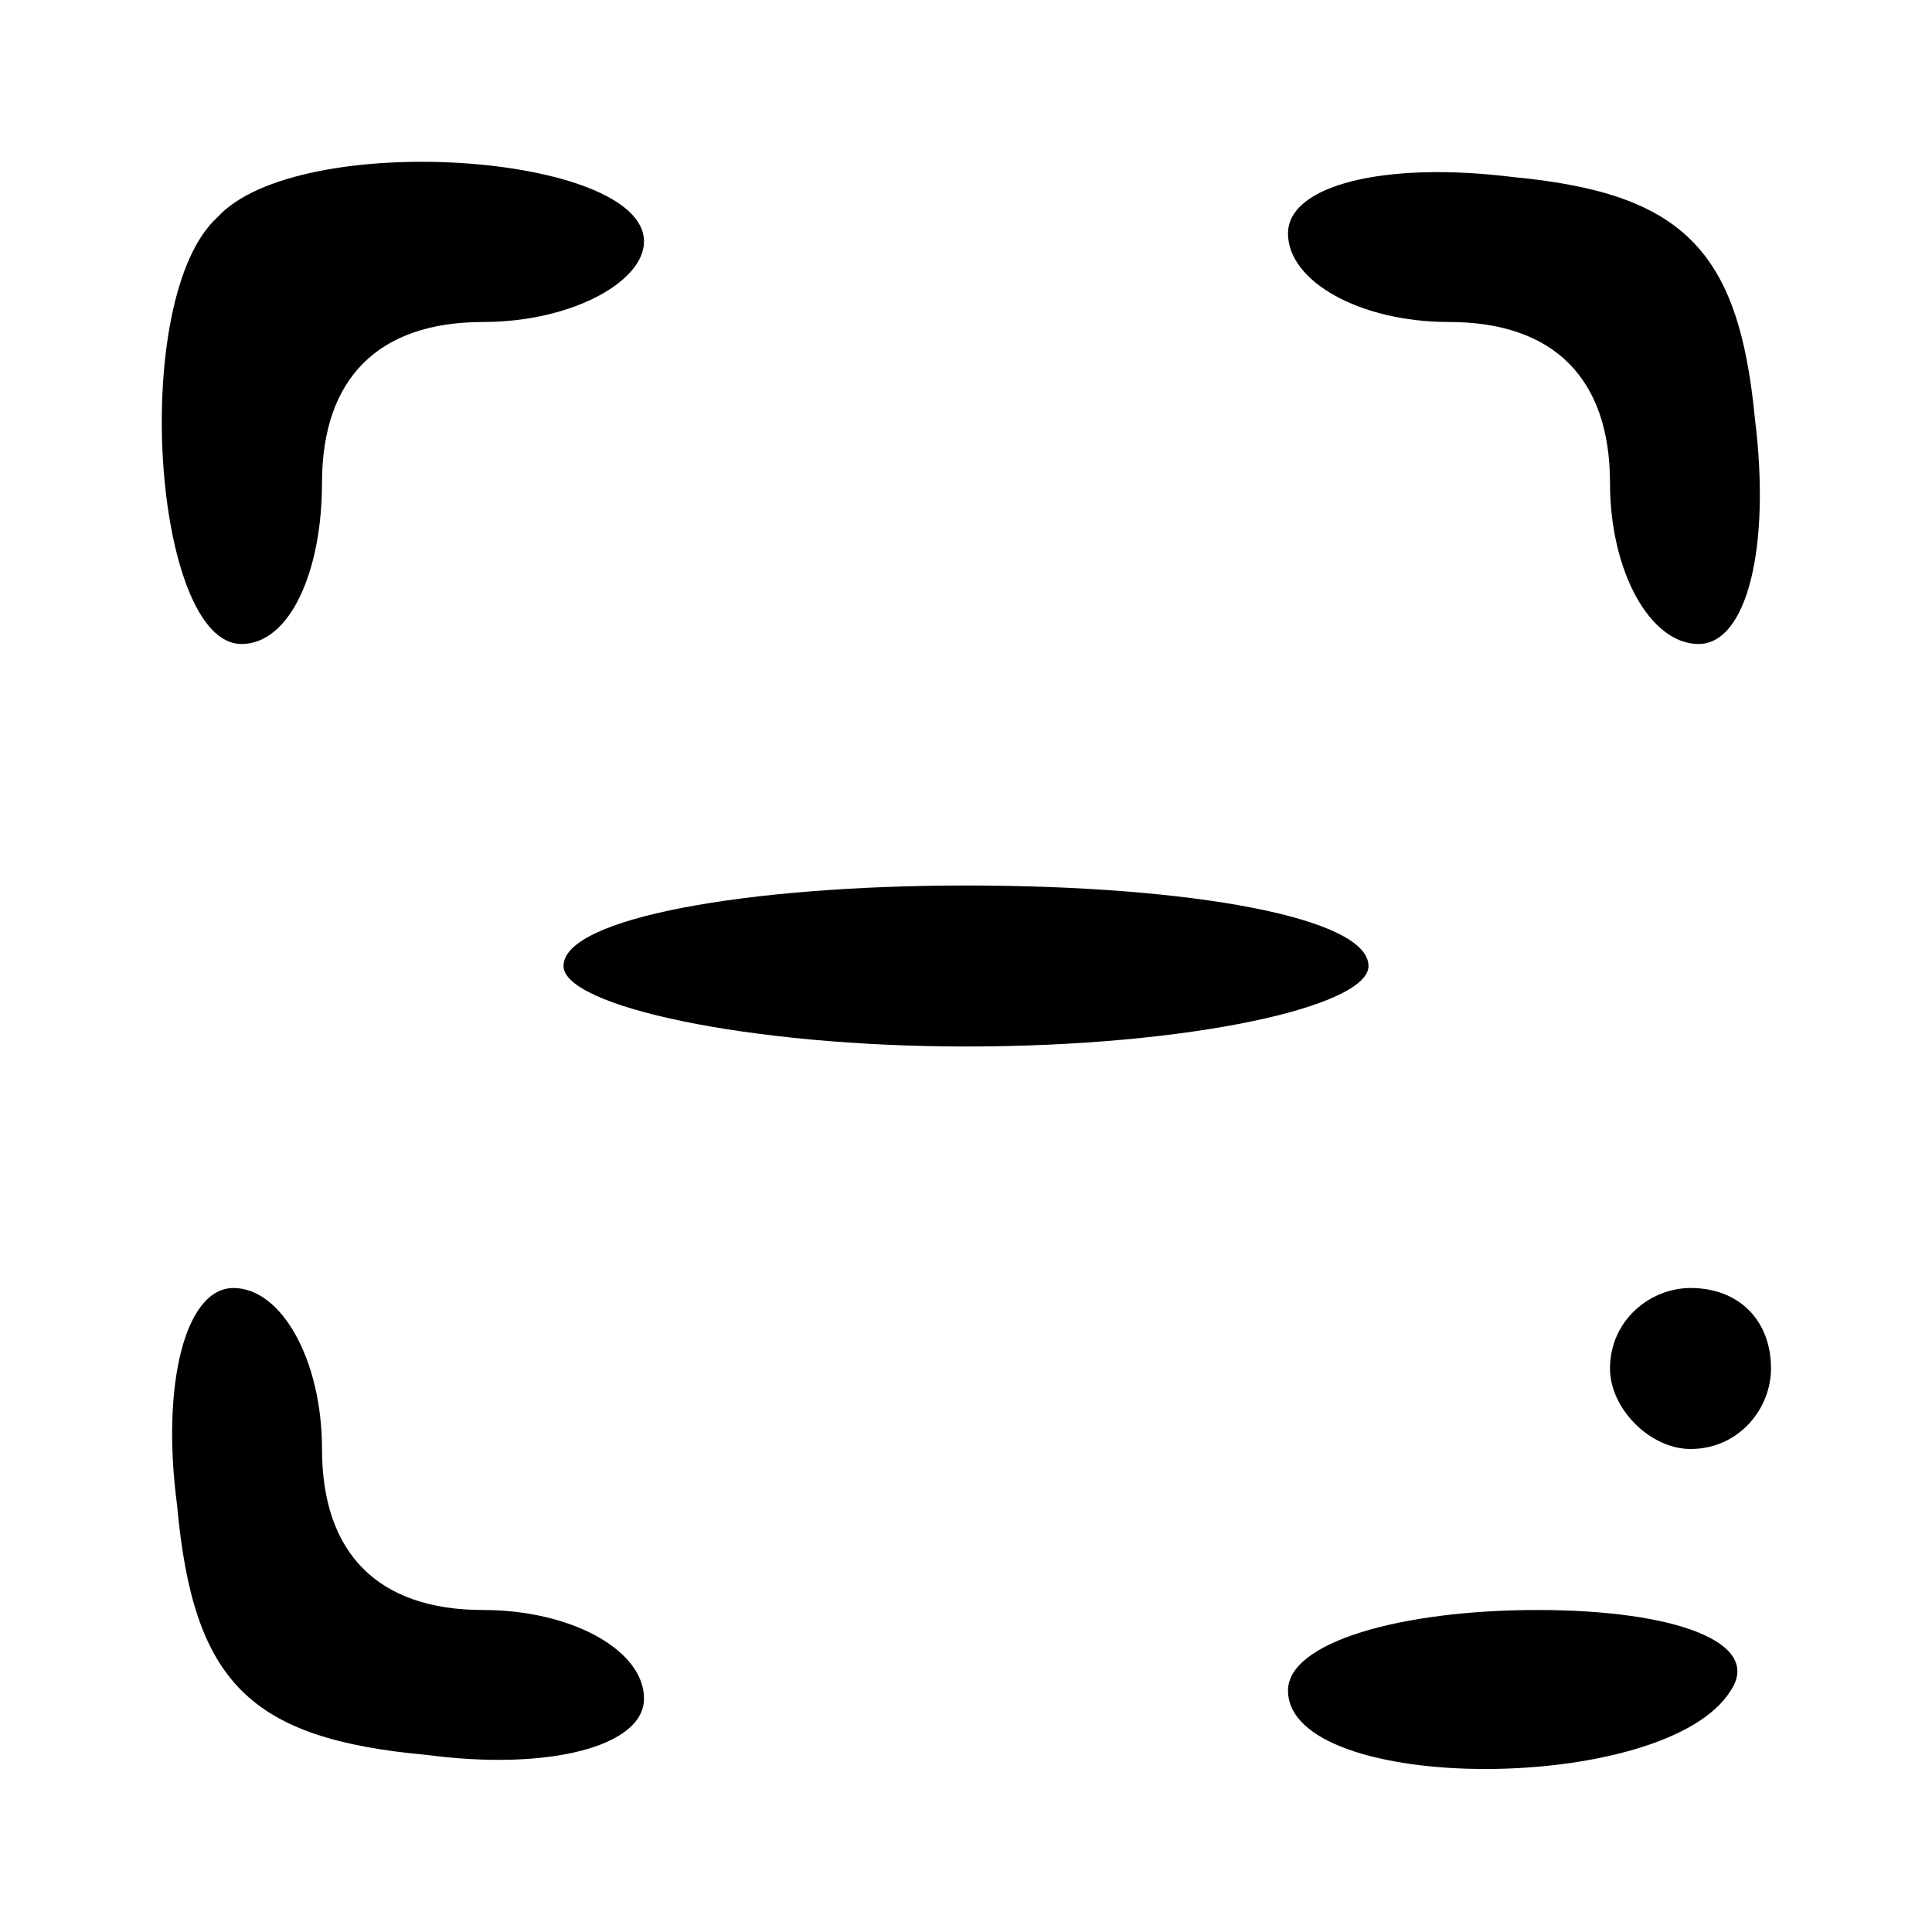 <?xml version="1.0" standalone="no"?>
<!DOCTYPE svg PUBLIC "-//W3C//DTD SVG 20010904//EN"
 "http://www.w3.org/TR/2001/REC-SVG-20010904/DTD/svg10.dtd">
<svg version="1.0" xmlns="http://www.w3.org/2000/svg"
 width="24pt" height="24pt" viewBox="0 0 24 24"
 preserveAspectRatio="xMidYMid meet">

<g transform="translate(0,24) scale(0.1,-0.1)"
fill="#000000" stroke="none">
<path d="M27 213 c-11 -10 -8 -53 3 -53 6 0 10 9 10 20 0 13 7 20 20 20 11 0
20 5 20 10 0 11 -43 14 -53 3z"/>
<path d="M160 211 c0 -6 9 -11 20 -11 13 0 20 -7 20 -20 0 -11 5 -20 11 -20 6
0 9 12 7 28 -2 21 -9 28 -30 30 -16 2 -28 -1 -28 -7z"/>
<path d="M70 120 c0 -5 23 -10 50 -10 28 0 50 5 50 10 0 6 -22 10 -50 10 -27
0 -50 -4 -50 -10z"/>
<path d="M22 53 c2 -22 9 -29 31 -31 15 -2 27 1 27 7 0 6 -9 11 -20 11 -13 0
-20 7 -20 20 0 11 -5 20 -11 20 -6 0 -9 -12 -7 -27z"/>
<path d="M200 70 c0 -5 5 -10 10 -10 6 0 10 5 10 10 0 6 -4 10 -10 10 -5 0
-10 -4 -10 -10z"/>
<path d="M160 30 c0 -13 47 -13 55 0 4 6 -7 10 -24 10 -17 0 -31 -4 -31 -10z"/>
</g>
</svg>

